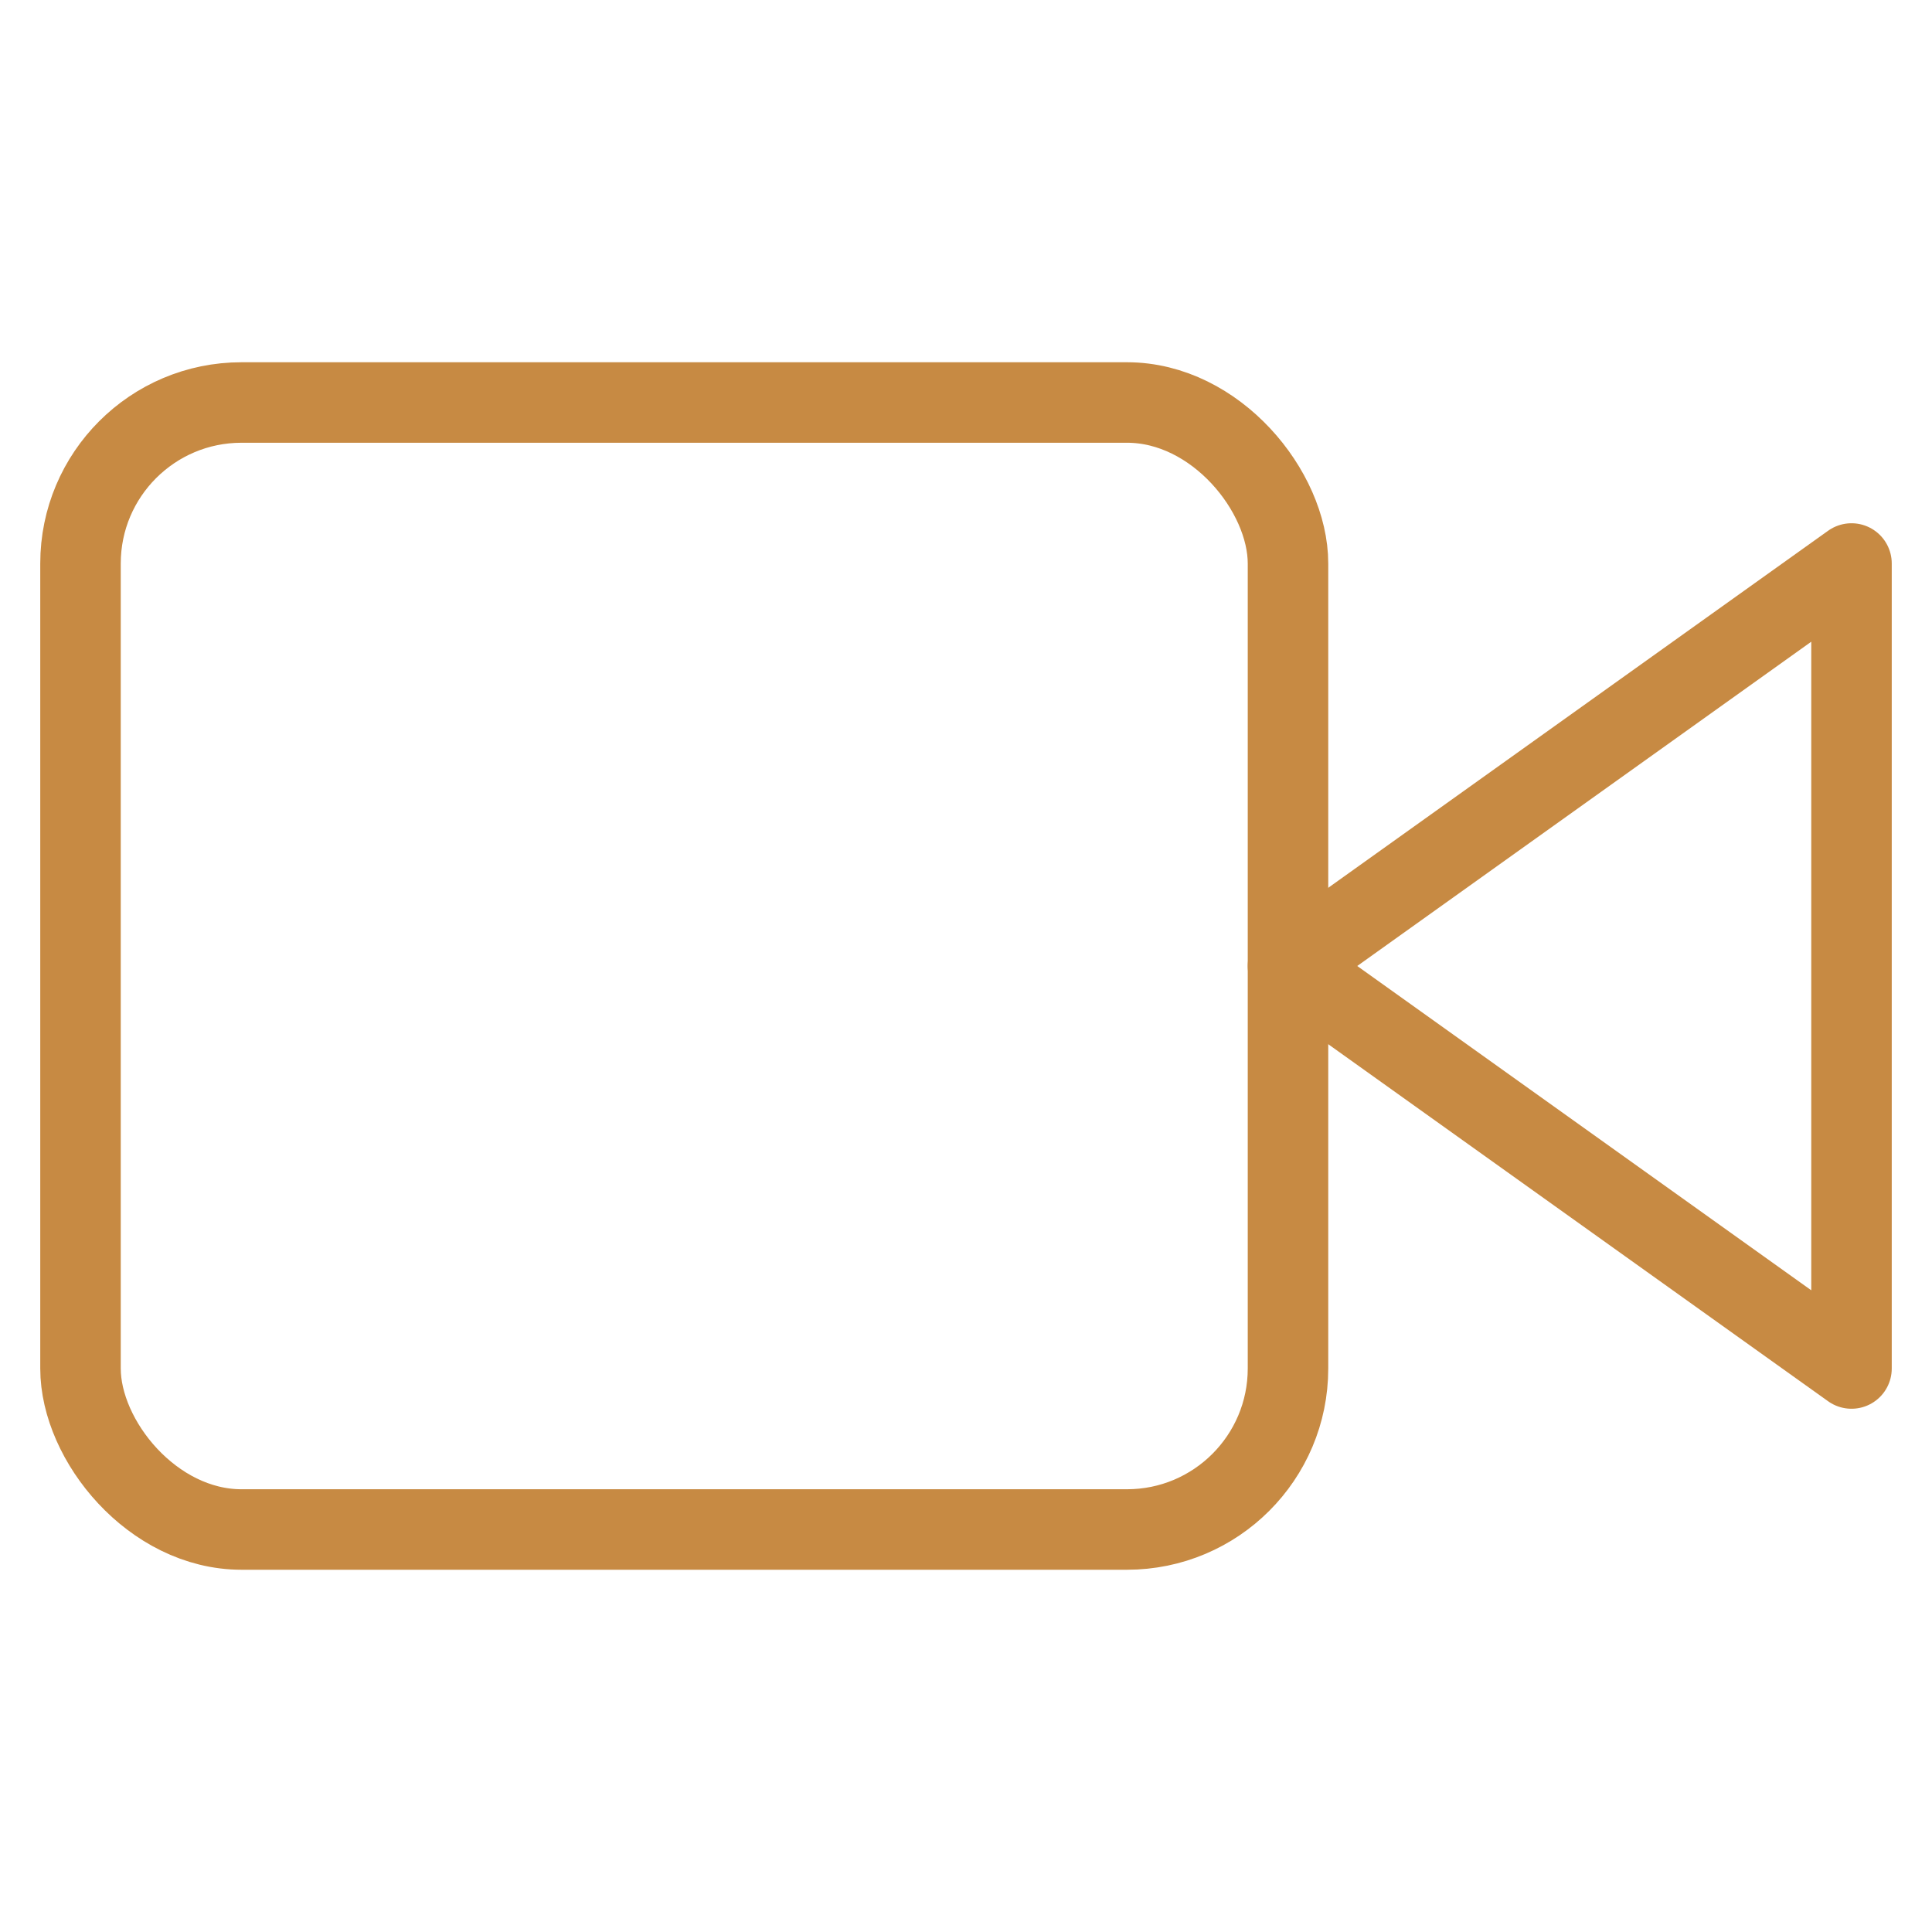 <svg xmlns="http://www.w3.org/2000/svg" width="24" height="24" viewBox="0 0 24 24" fill="none" stroke="#C78A43" stroke-width="1" stroke-linecap="round" stroke-linejoin="round" class="feather feather-video"><polygon points="23 7 16 12 23 17 23 7"></polygon><rect x="1" y="5" width="15" height="14" rx="2" ry="2"></rect></svg>